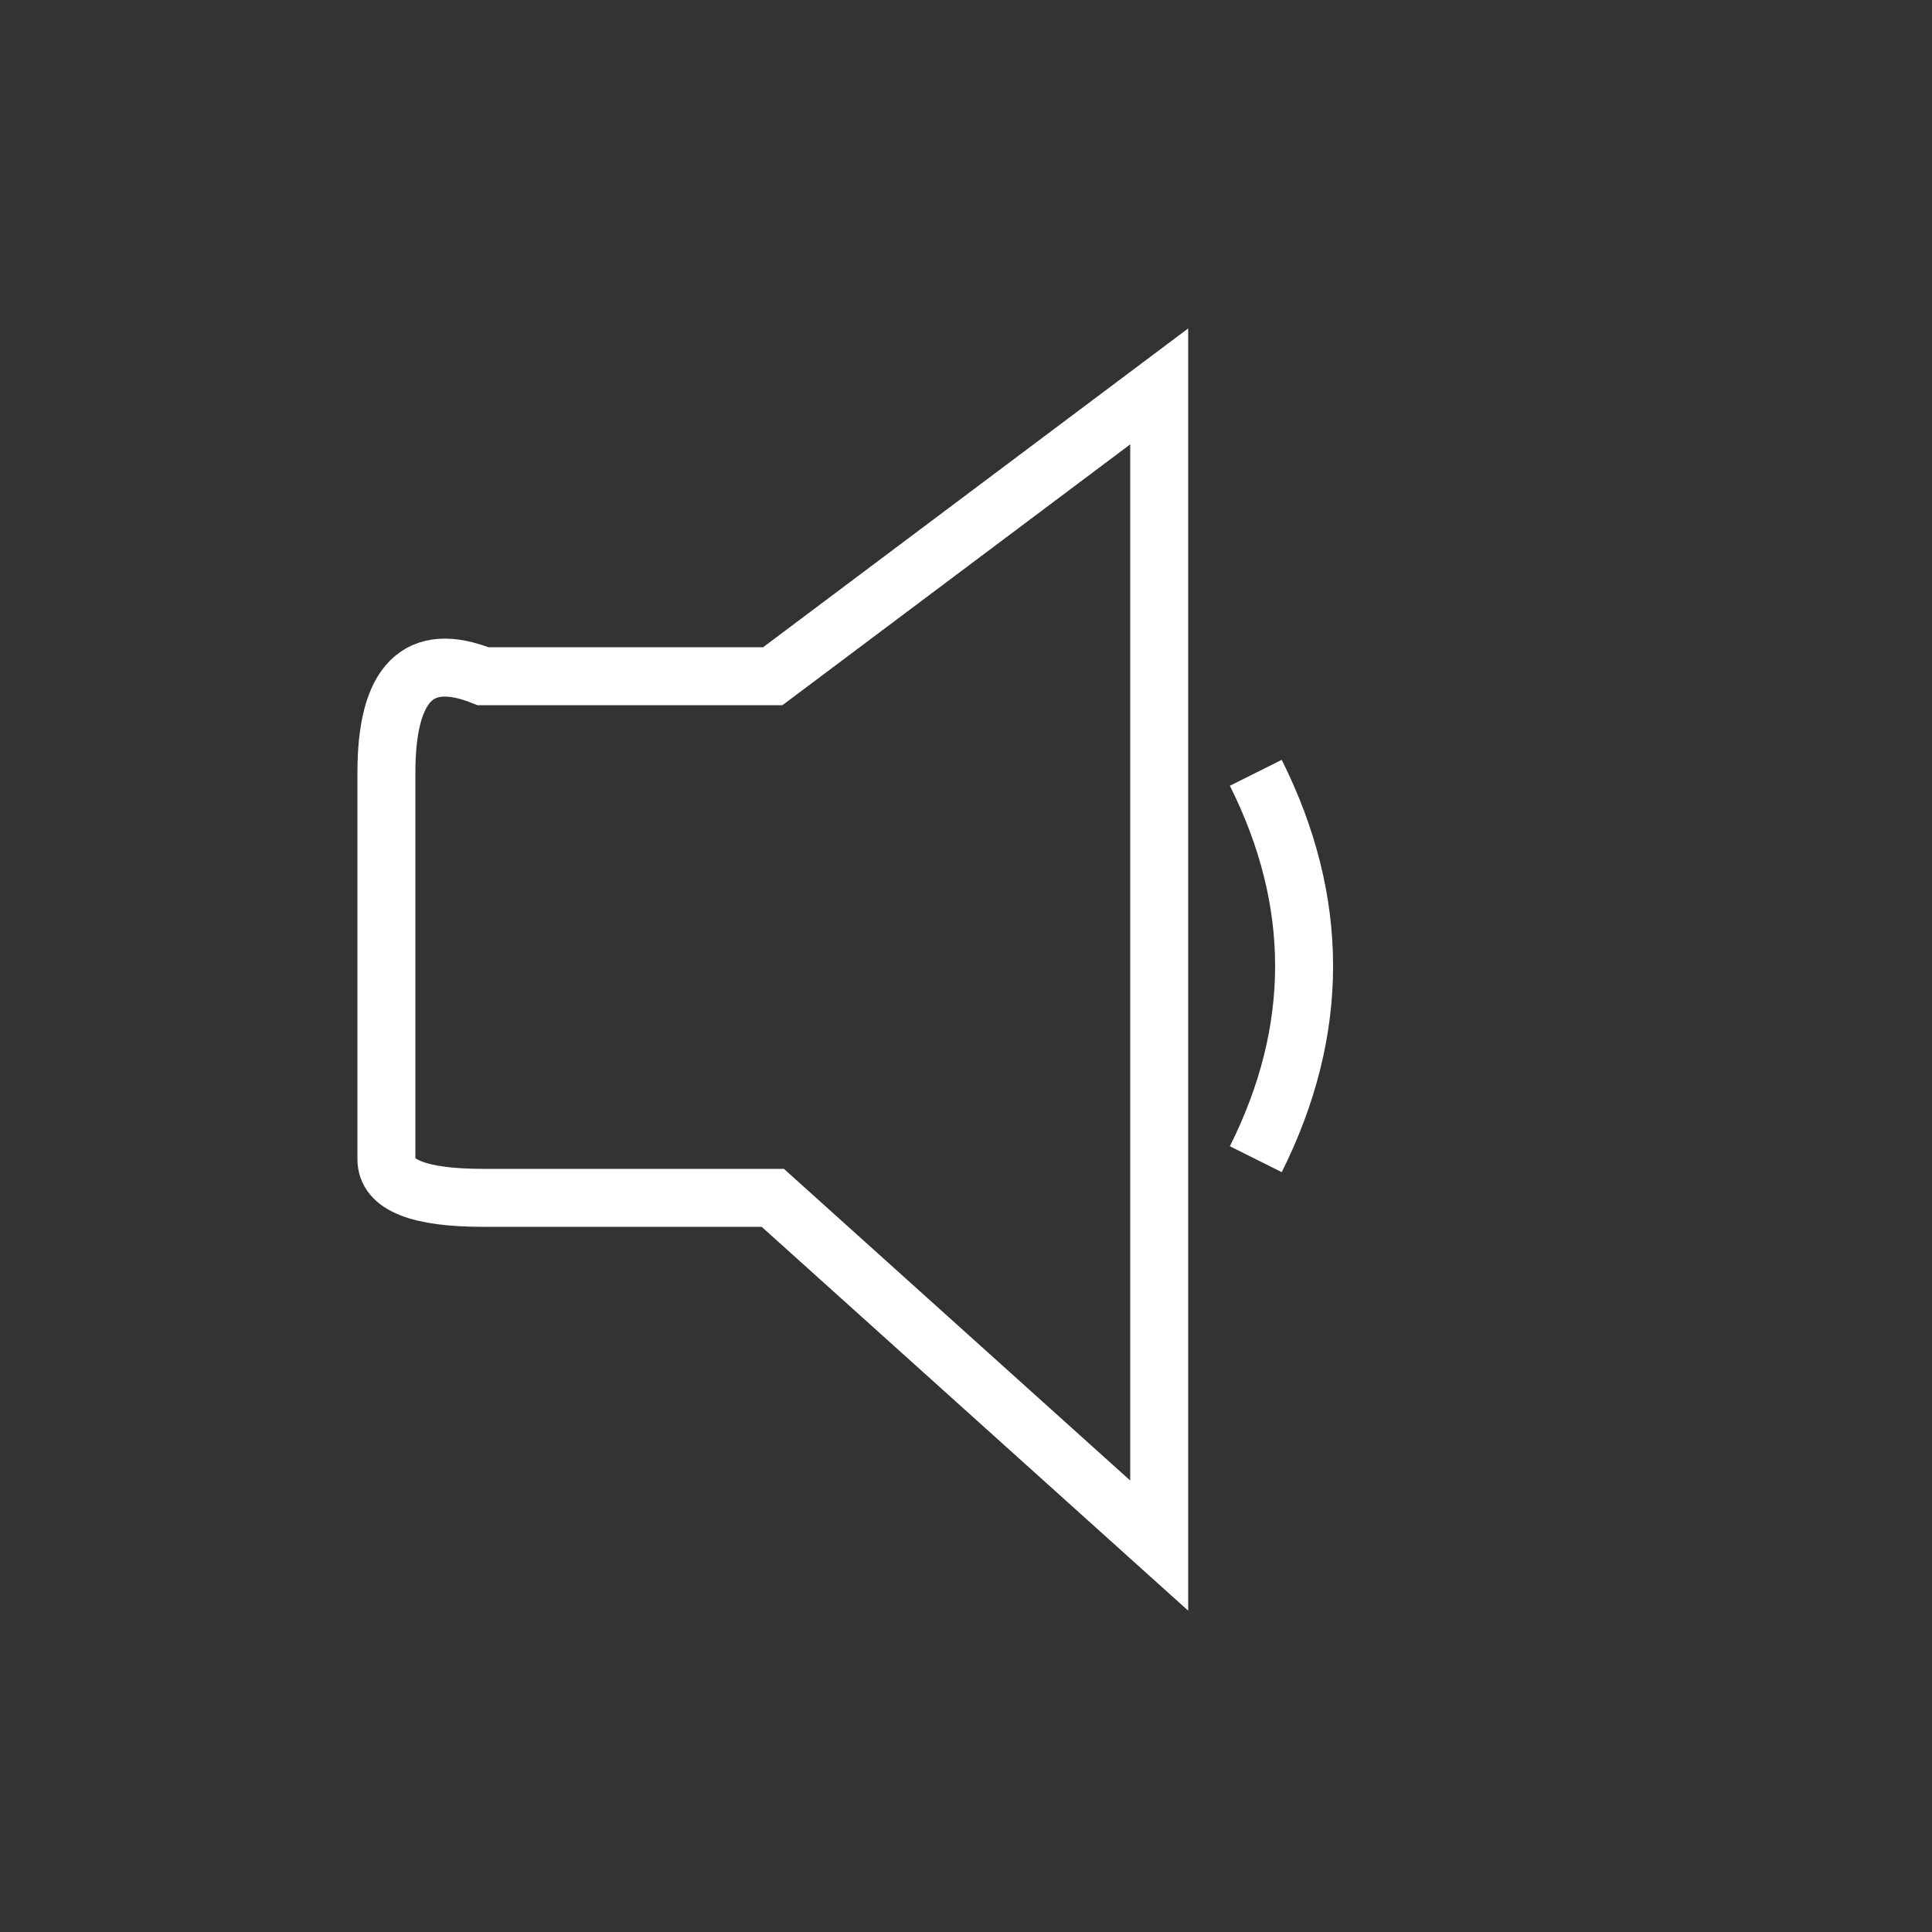<?xml version="1.0"?>
<!DOCTYPE svg PUBLIC "-//W3C//DTD SVG 1.1//EN" "http://www.w3.org/Graphics/SVG/1.1/DTD/svg11.dtd">

<svg xmlns="http://www.w3.org/2000/svg" version="1.1" width="100" height="100">
  <rect width="100%" height="100%" fill="#333333" stroke="none"/>
  <path d="M60 20 v60 l-20 -18 h-15 Q20 62,20 60 v-20 Q20 33,25 35 h15 Z" stroke="white" stroke-width="3" fill="none" />
  <path d="M65 40 Q70 50, 65 60" stroke="white" stroke-width="3" fill="none" />
</svg>